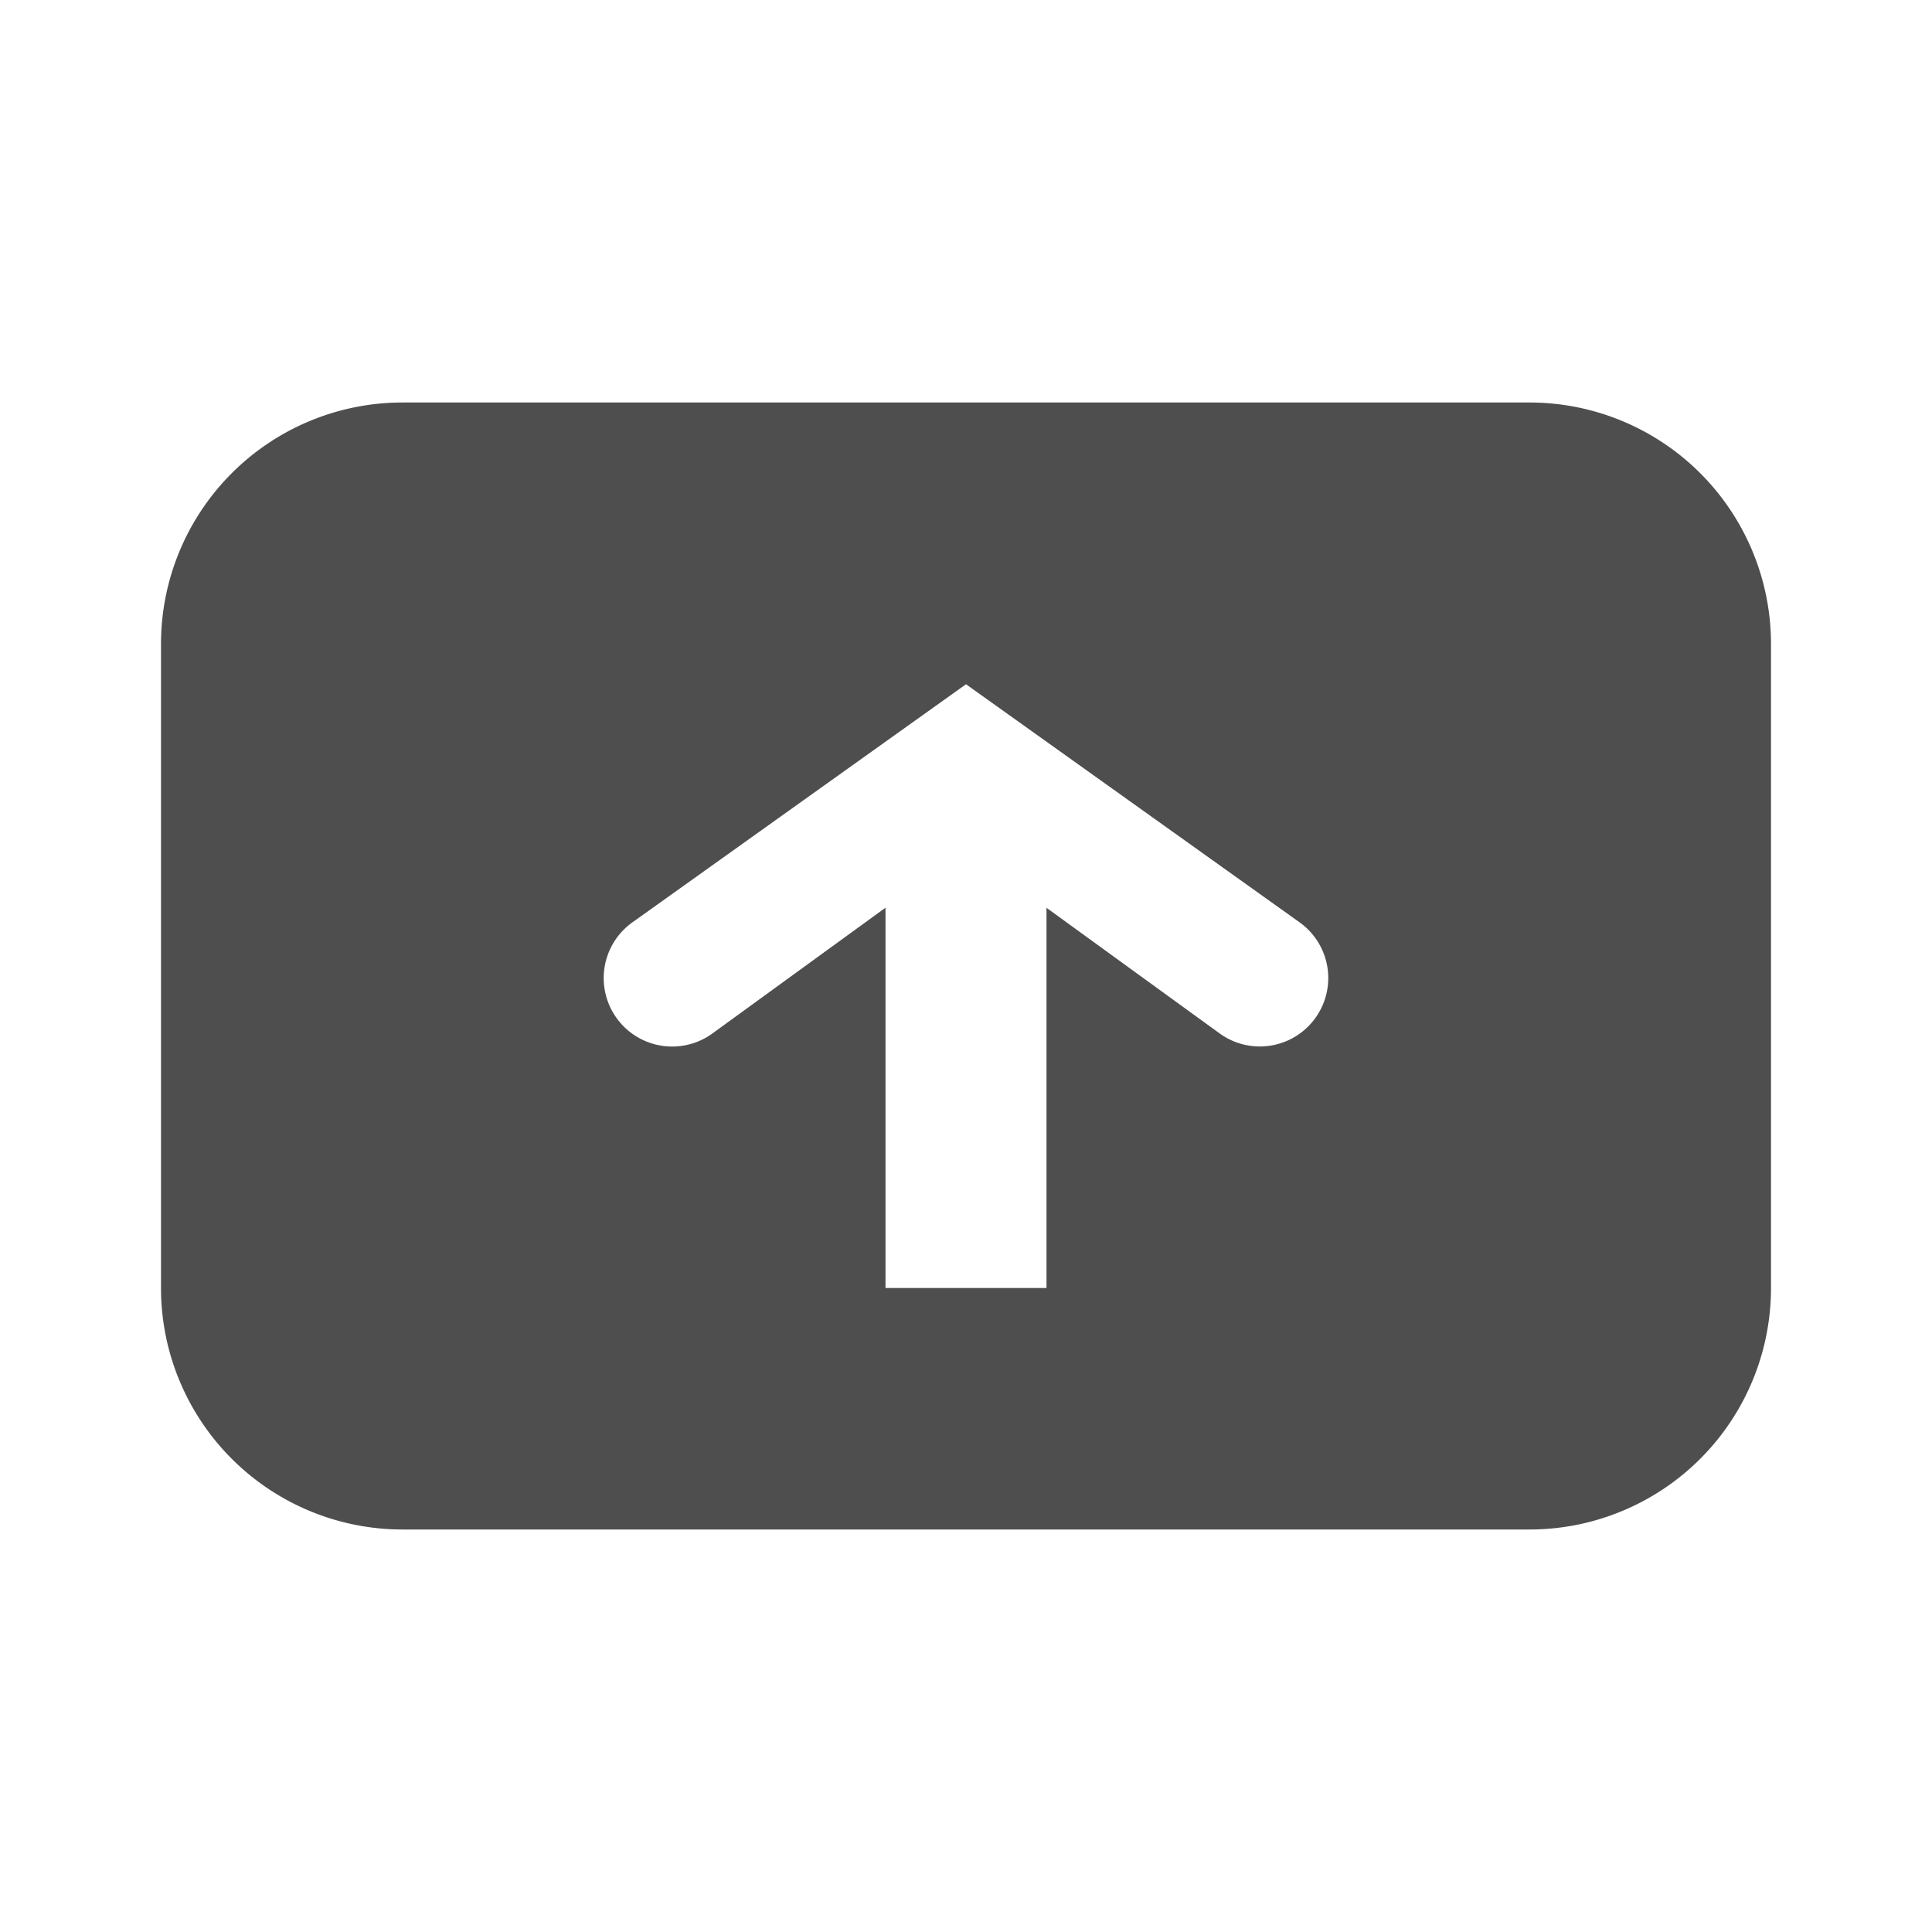 <svg width="24" height="24" fill="none" xmlns="http://www.w3.org/2000/svg"><path fill-rule="evenodd" clip-rule="evenodd" d="M2 8a3 3 0 013-3h14a3 3 0 013 3v8a3 3 0 01-3 3H5a3 3 0 01-3-3V8zm9 8h2v-4.723l2.15 1.56a.85.85 0 101-1.375L12 8.5l-4.15 2.962a.85.85 0 101 1.376L11 11.276V16z" fill="#4E4E4E"/></svg>